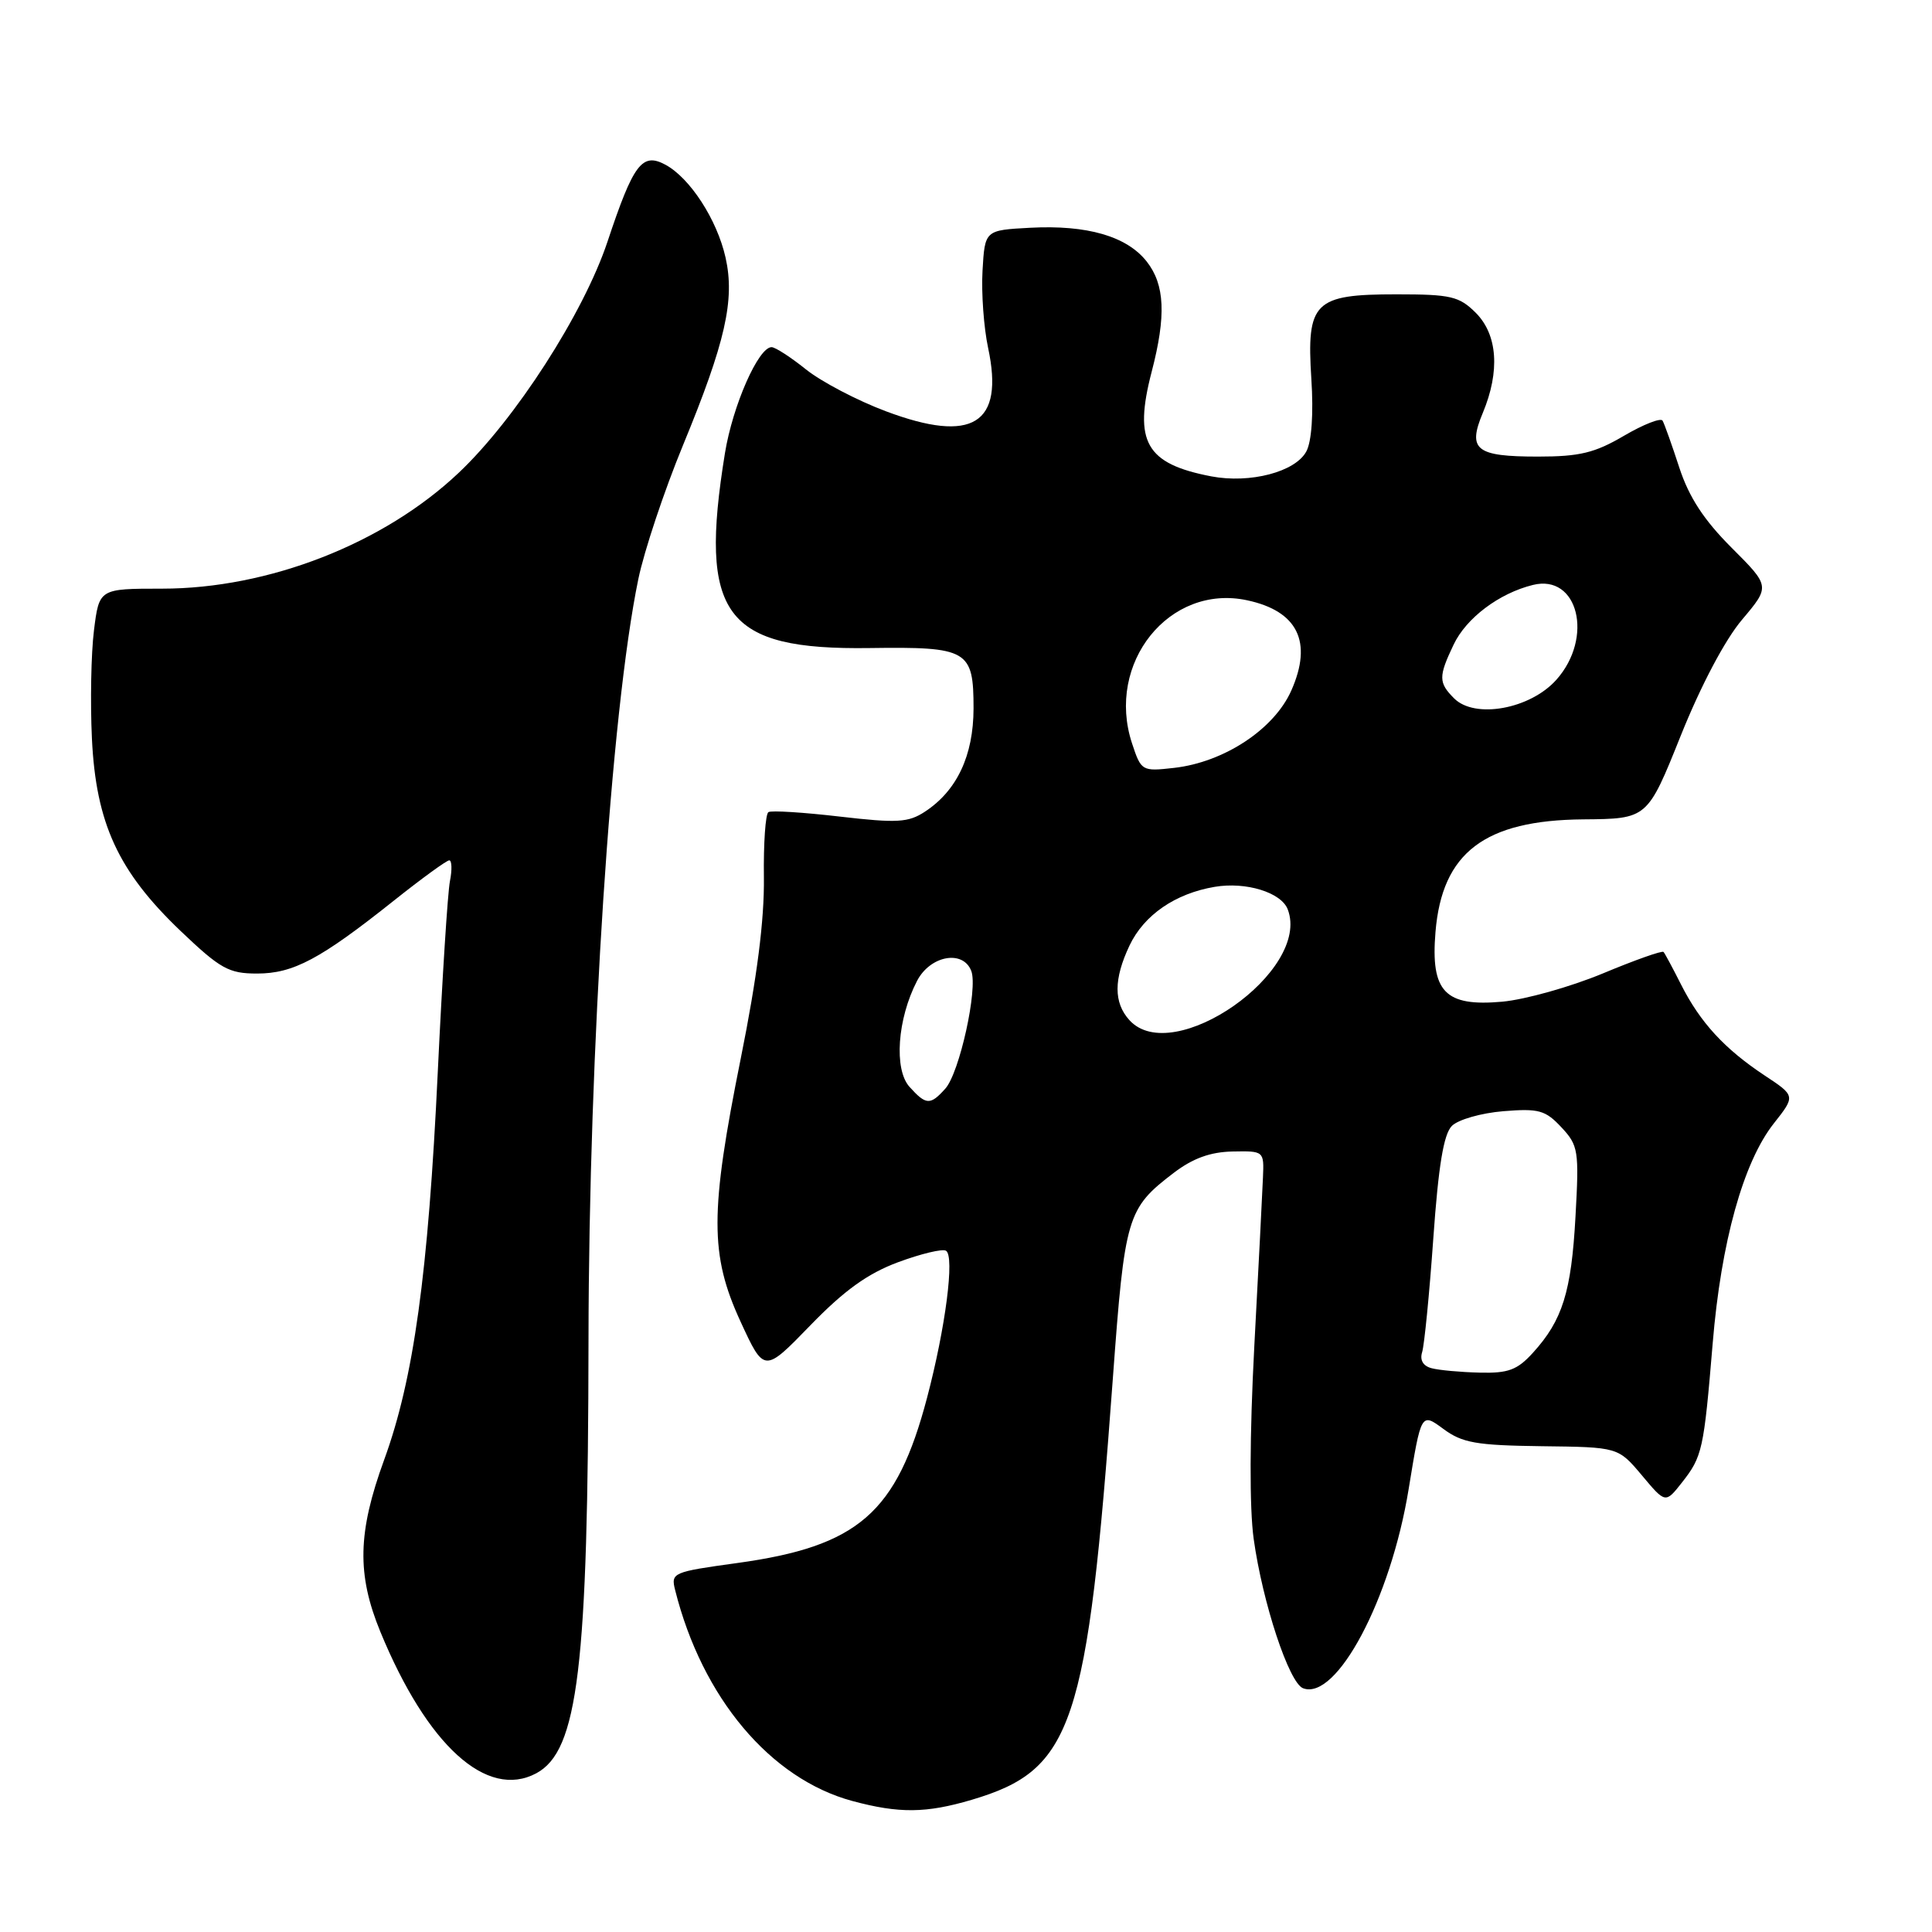 <?xml version="1.0" encoding="UTF-8" standalone="no"?>
<!DOCTYPE svg PUBLIC "-//W3C//DTD SVG 1.1//EN" "http://www.w3.org/Graphics/SVG/1.1/DTD/svg11.dtd" >
<svg xmlns="http://www.w3.org/2000/svg" xmlns:xlink="http://www.w3.org/1999/xlink" version="1.1" viewBox="0 0 256 256">
 <g >
 <path fill="currentColor"
d=" M 128.77 238.48 C 142.19 234.49 144.07 228.89 147.46 182.63 C 149.04 161.10 149.33 160.14 155.54 155.40 C 158.06 153.48 160.38 152.64 163.32 152.58 C 167.47 152.50 167.50 152.52 167.35 156.00 C 167.27 157.93 166.76 168.01 166.20 178.42 C 165.58 190.18 165.55 199.83 166.12 203.92 C 167.30 212.39 170.80 222.99 172.66 223.70 C 177.10 225.40 184.28 211.88 186.65 197.33 C 188.31 187.17 188.31 187.17 191.24 189.33 C 193.75 191.19 195.59 191.52 204.29 191.63 C 214.41 191.75 214.41 191.75 217.55 195.48 C 220.68 199.22 220.68 199.22 222.86 196.45 C 225.57 193.00 225.76 192.16 226.94 178.00 C 228.05 164.57 231.00 153.98 235.04 148.86 C 237.92 145.21 237.92 145.21 233.80 142.49 C 228.51 138.98 225.30 135.49 222.77 130.50 C 221.66 128.30 220.61 126.34 220.43 126.14 C 220.25 125.93 216.61 127.22 212.35 129.00 C 208.08 130.77 202.10 132.45 199.05 132.73 C 191.46 133.41 189.55 131.42 190.21 123.49 C 191.08 112.97 196.72 108.68 209.79 108.57 C 218.29 108.50 218.29 108.50 222.70 97.50 C 225.37 90.84 228.58 84.76 230.84 82.10 C 234.56 77.69 234.56 77.69 229.43 72.56 C 225.77 68.90 223.80 65.88 222.52 61.97 C 221.54 58.96 220.54 56.16 220.30 55.74 C 220.07 55.33 217.77 56.23 215.19 57.74 C 211.33 60.01 209.31 60.50 203.80 60.50 C 195.56 60.50 194.43 59.61 196.48 54.71 C 198.78 49.19 198.44 44.35 195.55 41.45 C 193.35 39.26 192.25 39.00 185.05 39.00 C 174.12 39.00 173.11 40.00 173.76 50.20 C 174.06 54.80 173.80 58.50 173.10 59.81 C 171.65 62.53 165.65 64.10 160.50 63.12 C 151.84 61.46 150.18 58.56 152.60 49.27 C 154.54 41.84 154.35 37.72 151.95 34.66 C 149.31 31.30 144.05 29.78 136.50 30.18 C 130.50 30.50 130.50 30.50 130.19 35.87 C 130.02 38.83 130.36 43.43 130.93 46.10 C 133.09 56.19 128.88 58.81 117.40 54.50 C 113.60 53.08 108.84 50.58 106.81 48.96 C 104.78 47.33 102.72 46.00 102.24 46.00 C 100.49 46.00 97.09 53.73 96.06 60.04 C 92.57 81.55 95.98 86.14 115.23 85.87 C 128.27 85.69 129.00 86.11 129.00 93.87 C 128.99 100.12 126.80 104.77 122.56 107.55 C 120.35 109.00 118.88 109.08 111.27 108.20 C 106.46 107.64 102.21 107.37 101.82 107.61 C 101.43 107.85 101.16 111.75 101.22 116.27 C 101.29 121.89 100.32 129.50 98.16 140.22 C 94.05 160.66 94.05 166.27 98.13 175.13 C 101.26 181.92 101.26 181.92 107.38 175.61 C 111.87 170.98 114.97 168.75 119.00 167.25 C 122.03 166.13 124.88 165.44 125.35 165.73 C 126.52 166.43 125.29 175.91 122.84 185.21 C 118.81 200.48 113.73 204.90 97.68 207.11 C 89.12 208.29 88.88 208.39 89.46 210.70 C 93.04 224.96 102.07 235.70 112.94 238.64 C 119.14 240.31 122.72 240.27 128.77 238.48 Z  M 71.06 234.97 C 76.60 232.00 77.93 220.97 77.98 177.50 C 78.03 138.88 80.94 94.34 84.58 76.74 C 85.35 73.01 88.01 65.04 90.49 59.02 C 96.12 45.37 97.40 39.73 96.14 34.13 C 95.01 29.09 91.42 23.57 88.16 21.82 C 85.08 20.17 83.93 21.70 80.49 32.04 C 77.33 41.50 68.29 55.56 60.78 62.65 C 50.84 72.05 35.59 78.00 21.47 78.00 C 13.14 78.00 13.14 78.00 12.45 83.54 C 12.07 86.59 11.95 93.04 12.18 97.87 C 12.72 109.10 15.65 115.45 23.92 123.35 C 29.20 128.38 30.31 129.00 34.06 129.00 C 38.87 129.00 42.44 127.10 52.20 119.33 C 55.88 116.40 59.18 114.00 59.53 114.00 C 59.87 114.00 59.92 115.24 59.62 116.75 C 59.32 118.26 58.60 129.62 58.01 142.00 C 56.74 168.81 54.82 182.70 50.90 193.44 C 47.39 203.06 47.27 208.60 50.40 216.22 C 56.60 231.29 64.51 238.47 71.06 234.97 Z  M 189.71 181.30 C 188.57 181.01 188.11 180.23 188.44 179.17 C 188.73 178.25 189.40 171.47 189.92 164.10 C 190.60 154.47 191.29 150.28 192.38 149.19 C 193.22 148.35 196.28 147.48 199.20 147.24 C 203.89 146.86 204.77 147.10 206.89 149.37 C 209.14 151.78 209.25 152.44 208.76 161.21 C 208.21 171.20 207.04 174.94 203.12 179.25 C 201.05 181.53 199.85 181.98 196.06 181.88 C 193.55 181.82 190.69 181.56 189.71 181.30 Z  M 120.52 144.02 C 118.43 141.71 118.90 135.02 121.51 129.98 C 123.25 126.61 127.61 125.81 128.70 128.66 C 129.60 131.00 127.14 142.16 125.26 144.25 C 123.27 146.47 122.71 146.45 120.52 144.02 Z  M 149.65 135.17 C 147.55 132.85 147.56 129.74 149.67 125.28 C 151.59 121.24 155.73 118.39 160.96 117.51 C 165.10 116.81 169.77 118.25 170.63 120.49 C 173.77 128.67 155.41 141.53 149.65 135.17 Z  M 150.00 98.50 C 146.49 87.86 154.95 77.33 165.25 79.54 C 171.95 80.97 173.96 85.05 171.11 91.49 C 168.84 96.62 162.21 101.00 155.56 101.75 C 151.31 102.23 151.21 102.17 150.00 98.50 Z  M 192.68 92.54 C 190.60 90.46 190.59 89.66 192.61 85.42 C 194.28 81.90 198.62 78.62 203.11 77.51 C 209.11 76.01 211.21 84.49 206.22 90.08 C 202.75 93.96 195.43 95.29 192.68 92.54 Z "/>
</g>
</svg>